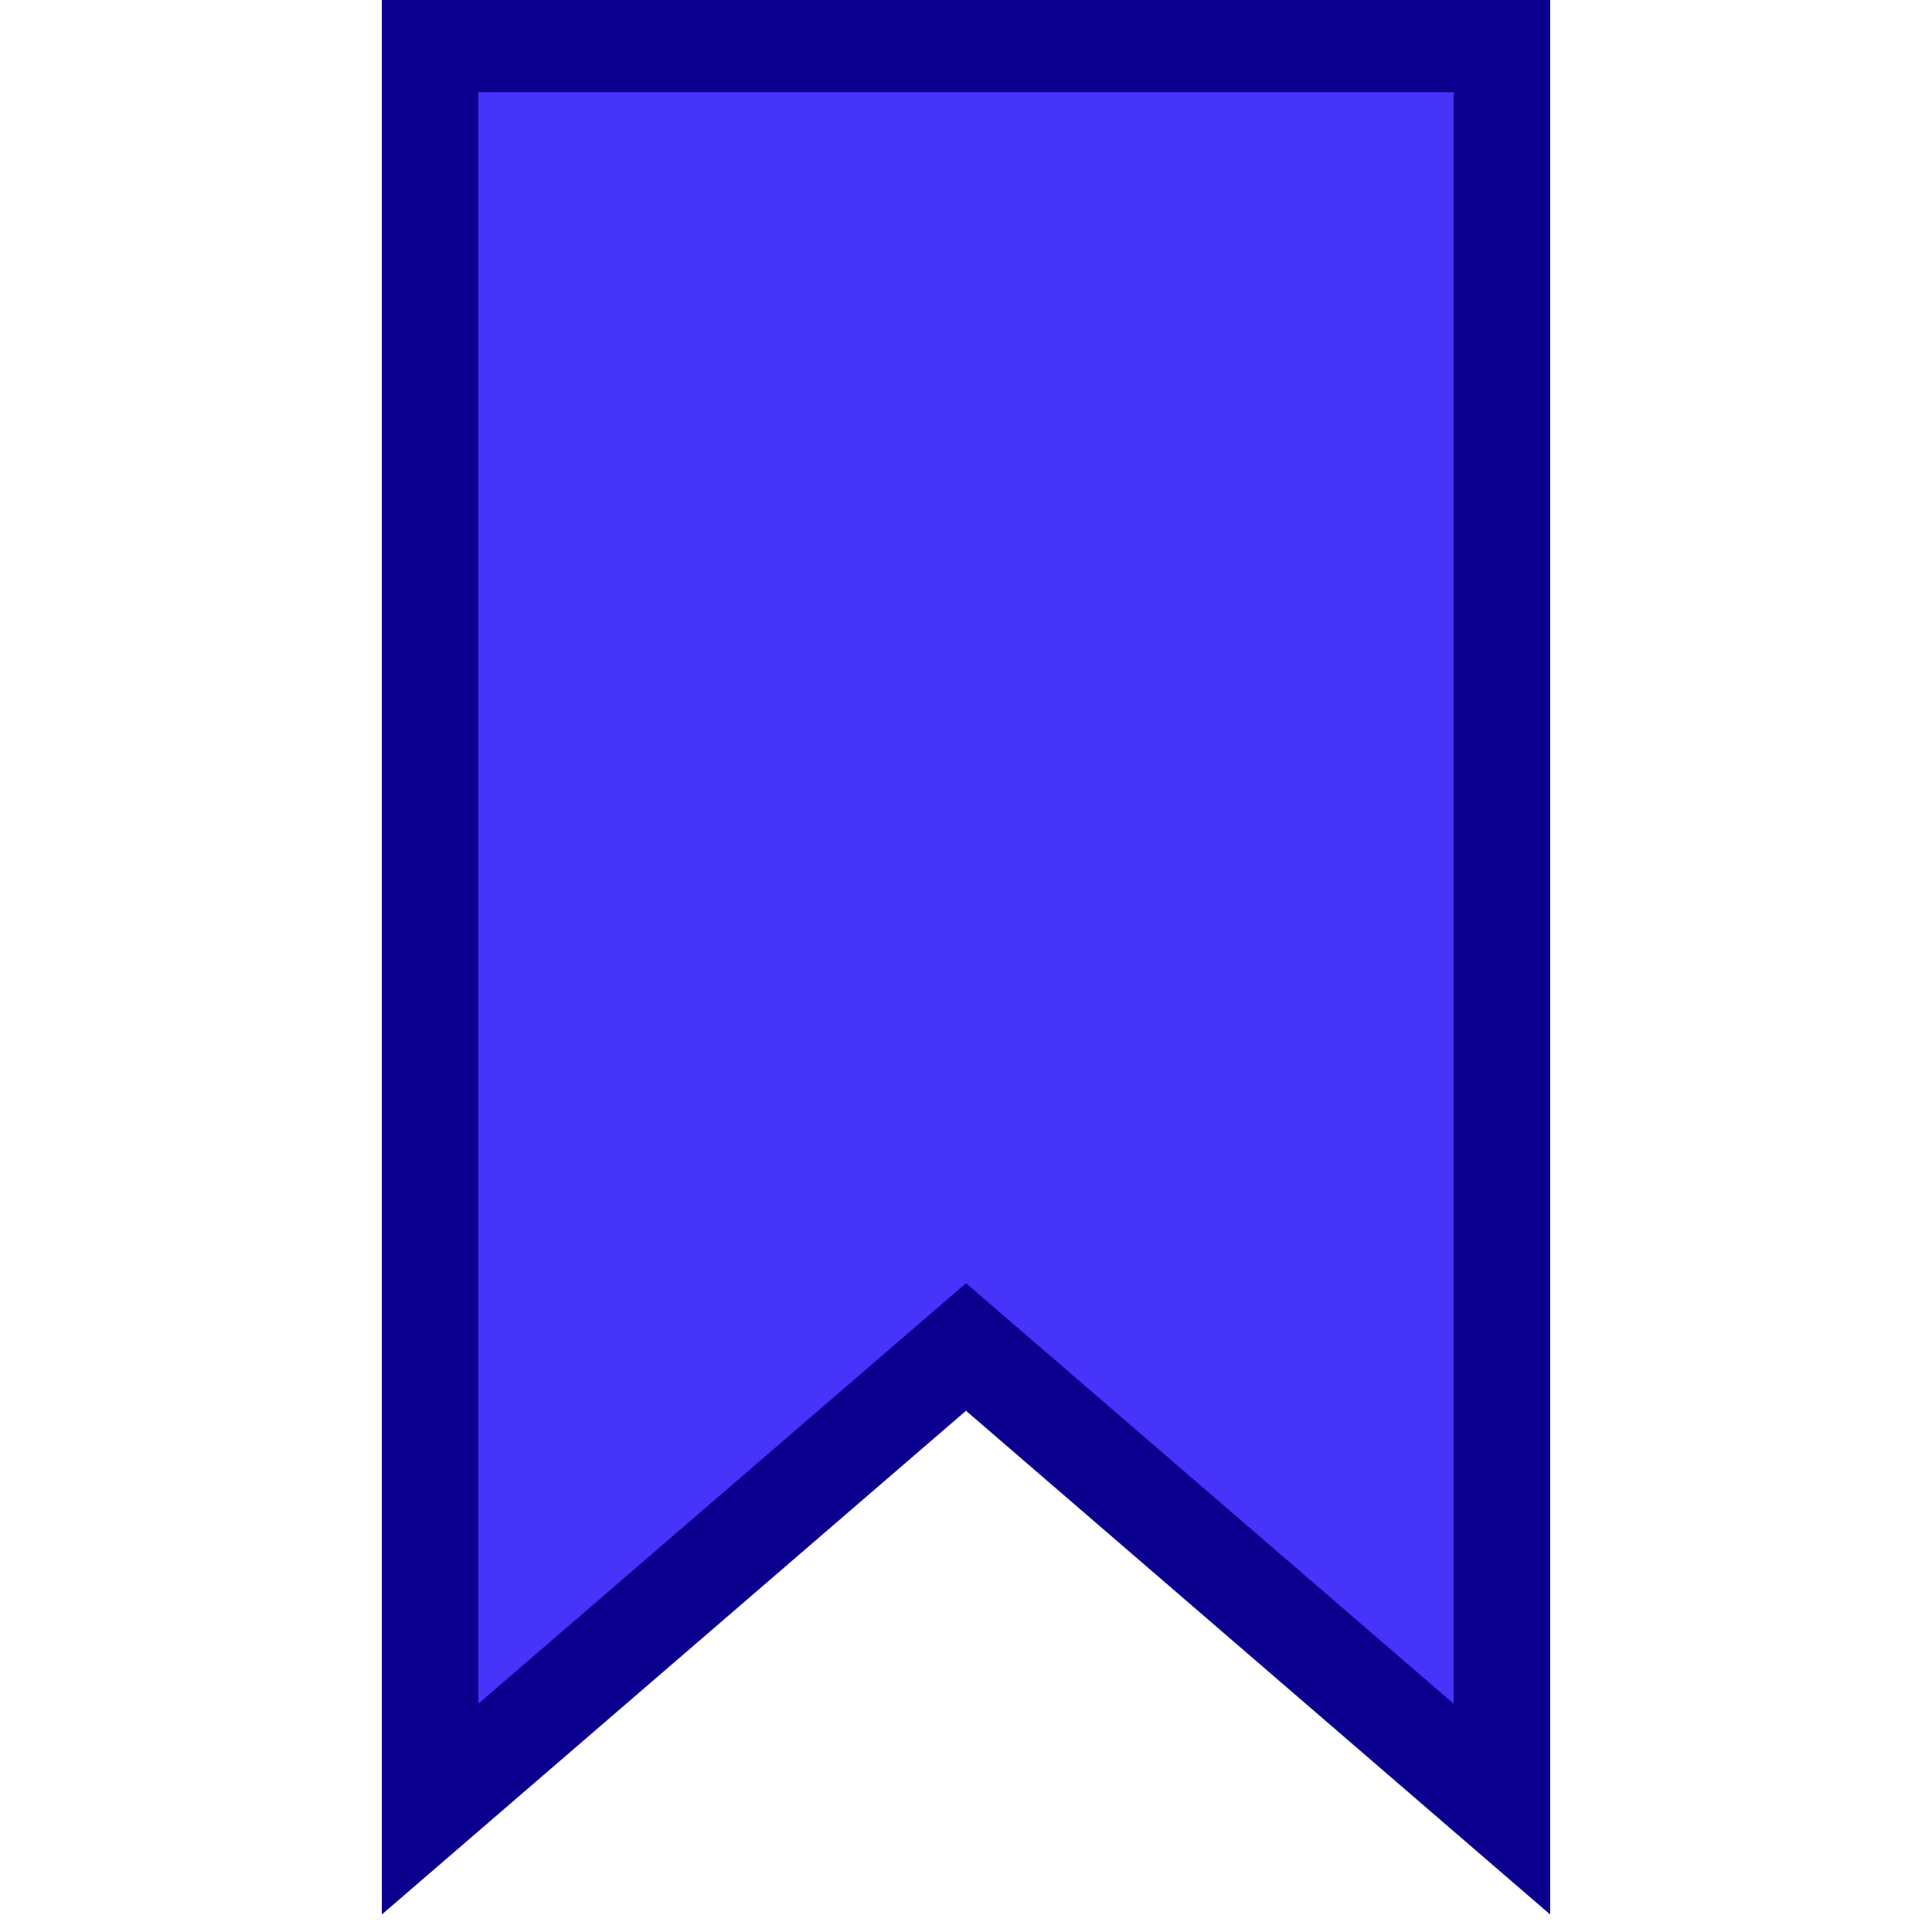 <svg xmlns="http://www.w3.org/2000/svg" width="10mm" height="10mm" viewBox="0 0 10 10"><path d="M2.226.227h5.548v9.137L5 6.972 2.226 9.364Z" style="fill:#4734fa;fill-opacity:1;stroke:#0a008d;stroke-width:.5;stroke-dasharray:none;stroke-opacity:1;paint-order:fill markers stroke"/></svg>